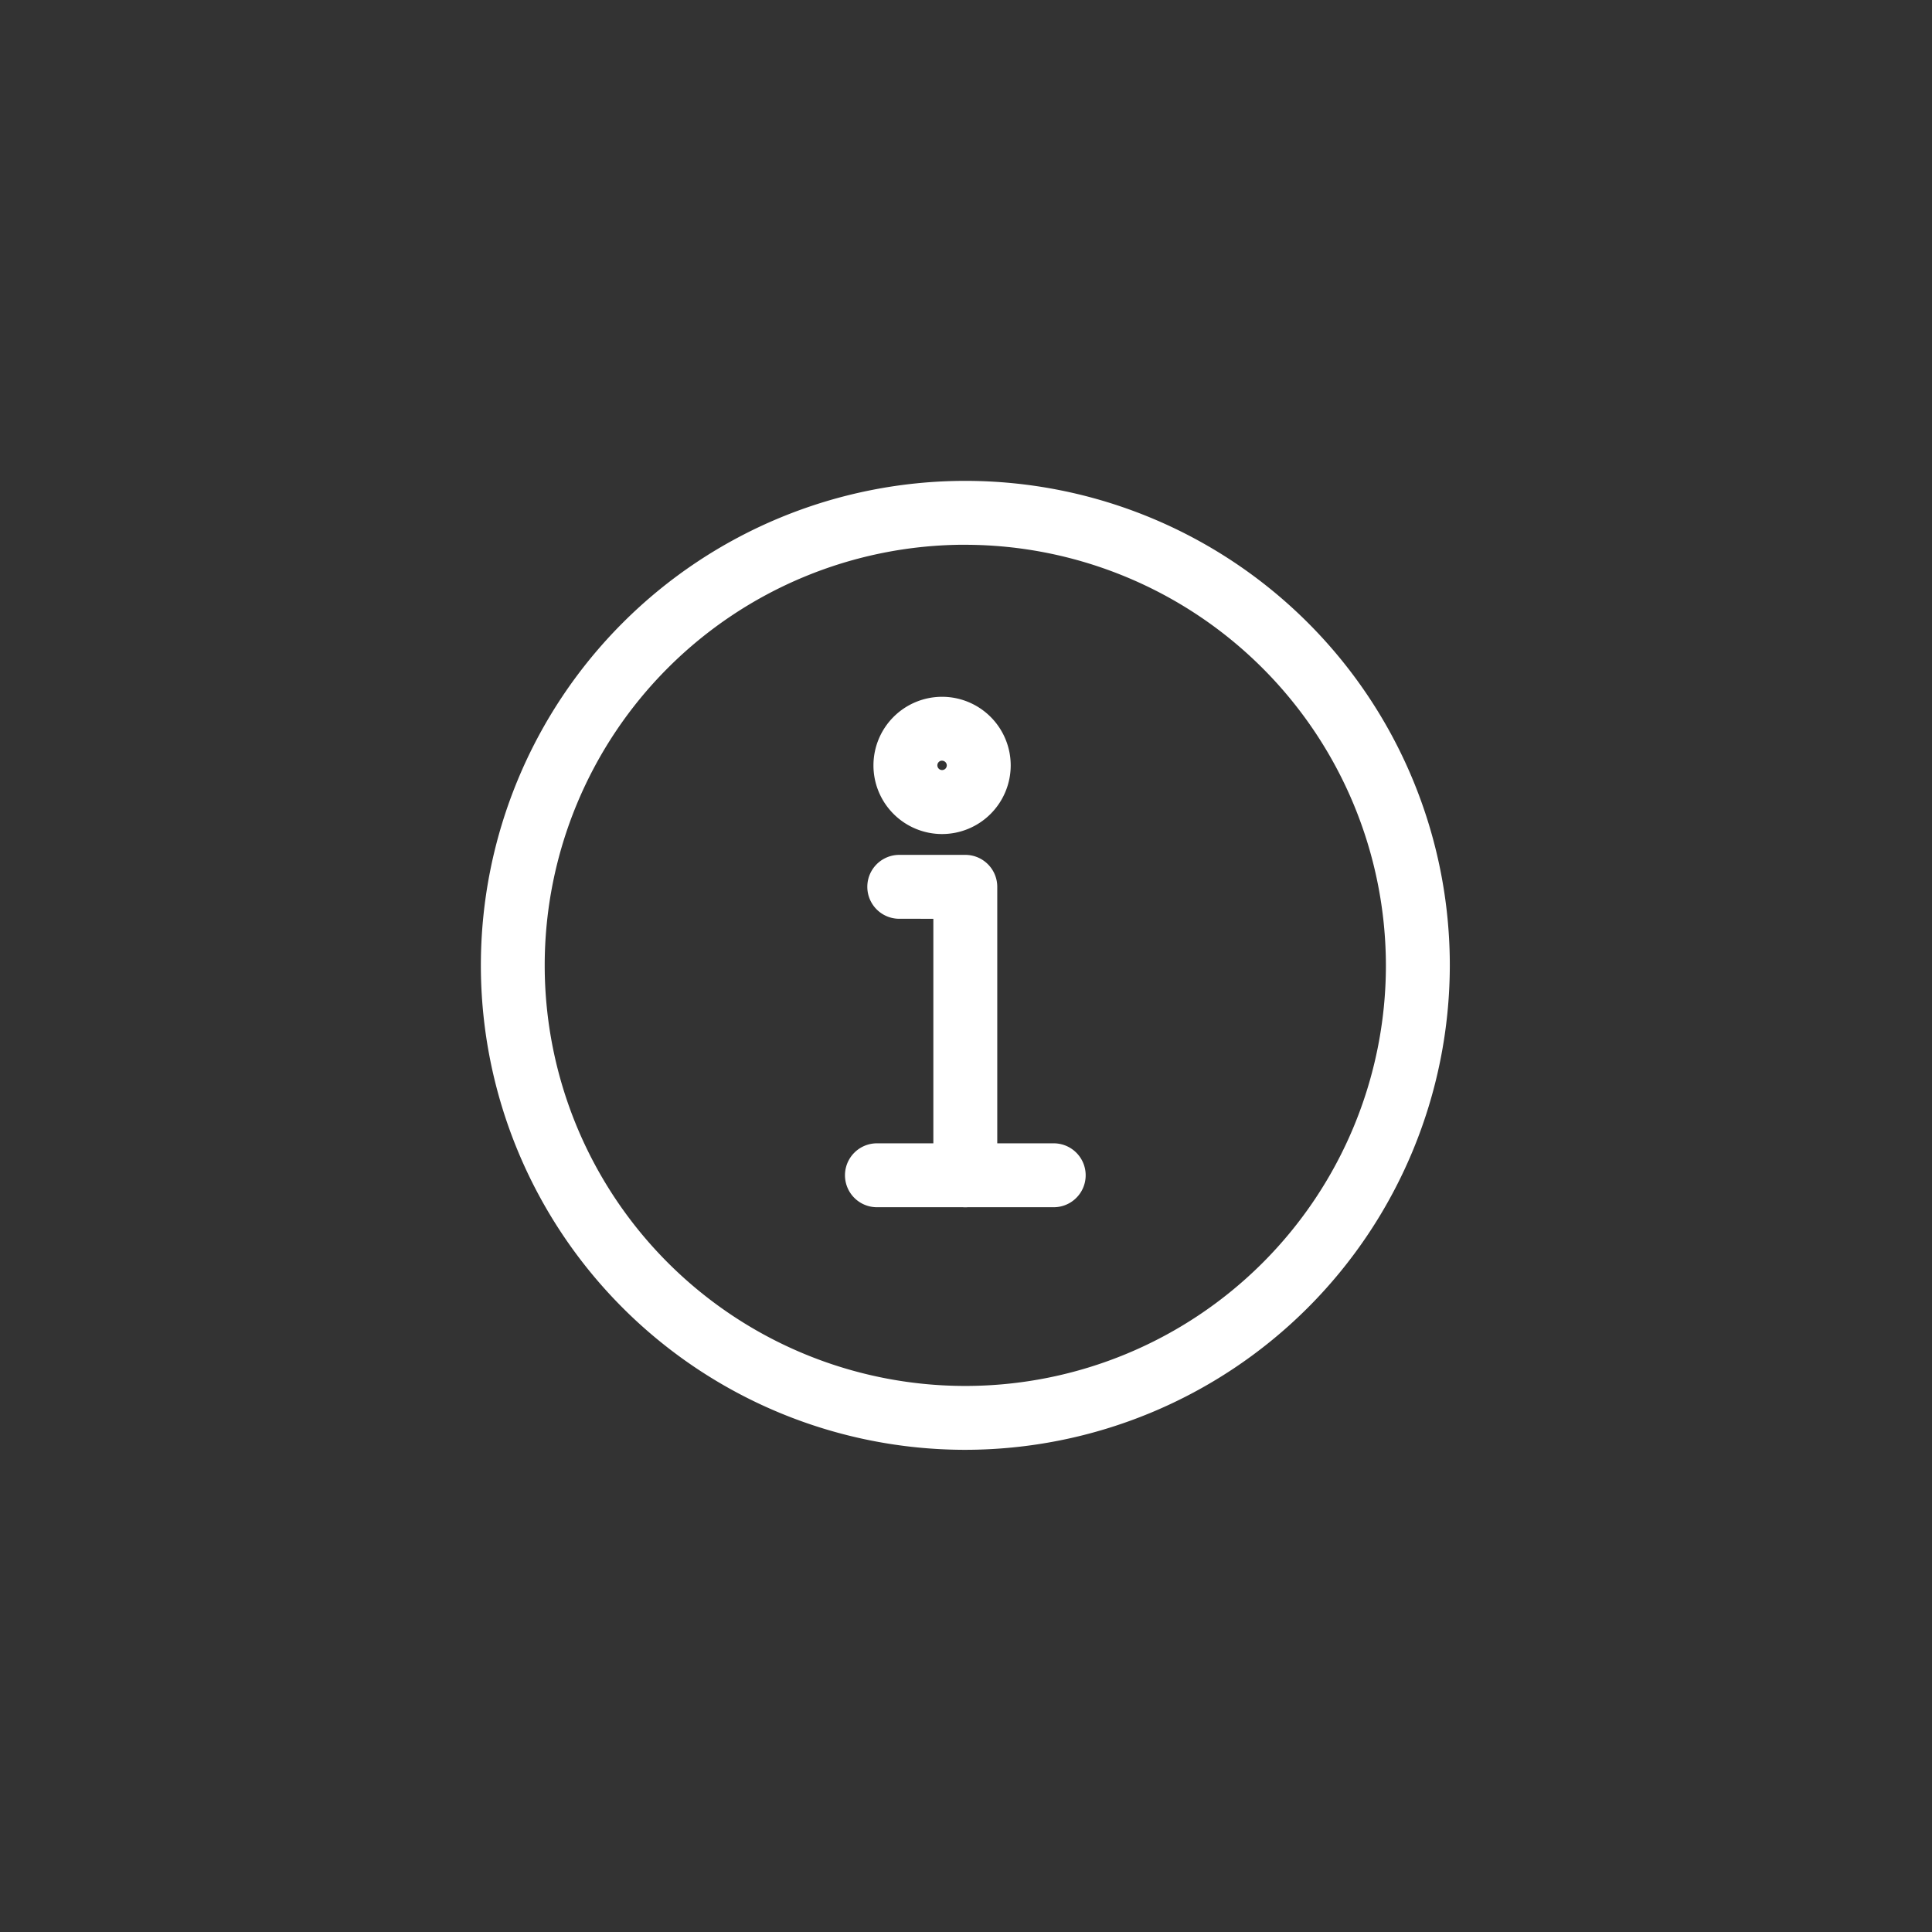 <svg xmlns="http://www.w3.org/2000/svg" width="50" height="50" viewBox="0 0 50 50">
  <rect x="0" y="0" width="50" height="50" fill="#333333" stroke="none"/>
  <g id="Group_2873" data-name="Group 2873" transform="translate(0 -861)">
    <g id="info_icon" data-name="info icon" transform="translate(-24.808 -60.701)">
      <g id="Group_2866" data-name="Group 2866" transform="translate(37.752 934.645)">
        <path id="Path_3222" data-name="Path 3222" d="M49.79,958.722a12.038,12.038,0,1,1,12.039-12.038A12.051,12.051,0,0,1,49.79,958.722Zm0-23.423a11.385,11.385,0,1,0,11.385,11.385A11.4,11.4,0,0,0,49.79,935.3Z" transform="translate(-37.752 -934.645)" fill="#fff" stroke="#fff" stroke-width="1"/>
        <g id="Group_2759" data-name="Group 2759" transform="translate(9.423 5.589)">
          <path id="Path_3223" data-name="Path 3223" d="M48.36,942.043a1.276,1.276,0,1,1,1.277-1.277A1.278,1.278,0,0,1,48.36,942.043Zm0-1.9a.622.622,0,1,0,.623.622A.623.623,0,0,0,48.36,940.145Z" transform="translate(-46.347 -939.491)" fill="#fff" stroke="#fff" stroke-width="1"/>
          <path id="Path_3224" data-name="Path 3224" d="M48.46,951.157a.327.327,0,0,1-.326-.326v-7.139H46.752a.327.327,0,0,1,0-.654H48.46a.327.327,0,0,1,.328.328v7.465A.327.327,0,0,1,48.46,951.157Z" transform="translate(-45.846 -938.947)" fill="#fff" stroke="#fff" stroke-width="1"/>
          <path id="Path_3225" data-name="Path 3225" d="M50.826,950.165H46.251a.327.327,0,1,1,0-.654h4.575a.327.327,0,1,1,0,.654Z" transform="translate(-45.923 -937.955)" fill="#fff" stroke="#fff" stroke-width="1"/>
        </g>
      </g>
    </g>
    <rect id="Rectangle_498" data-name="Rectangle 498" width="50" height="50" transform="translate(0 861)" fill="none"/>
  </g>
</svg>
